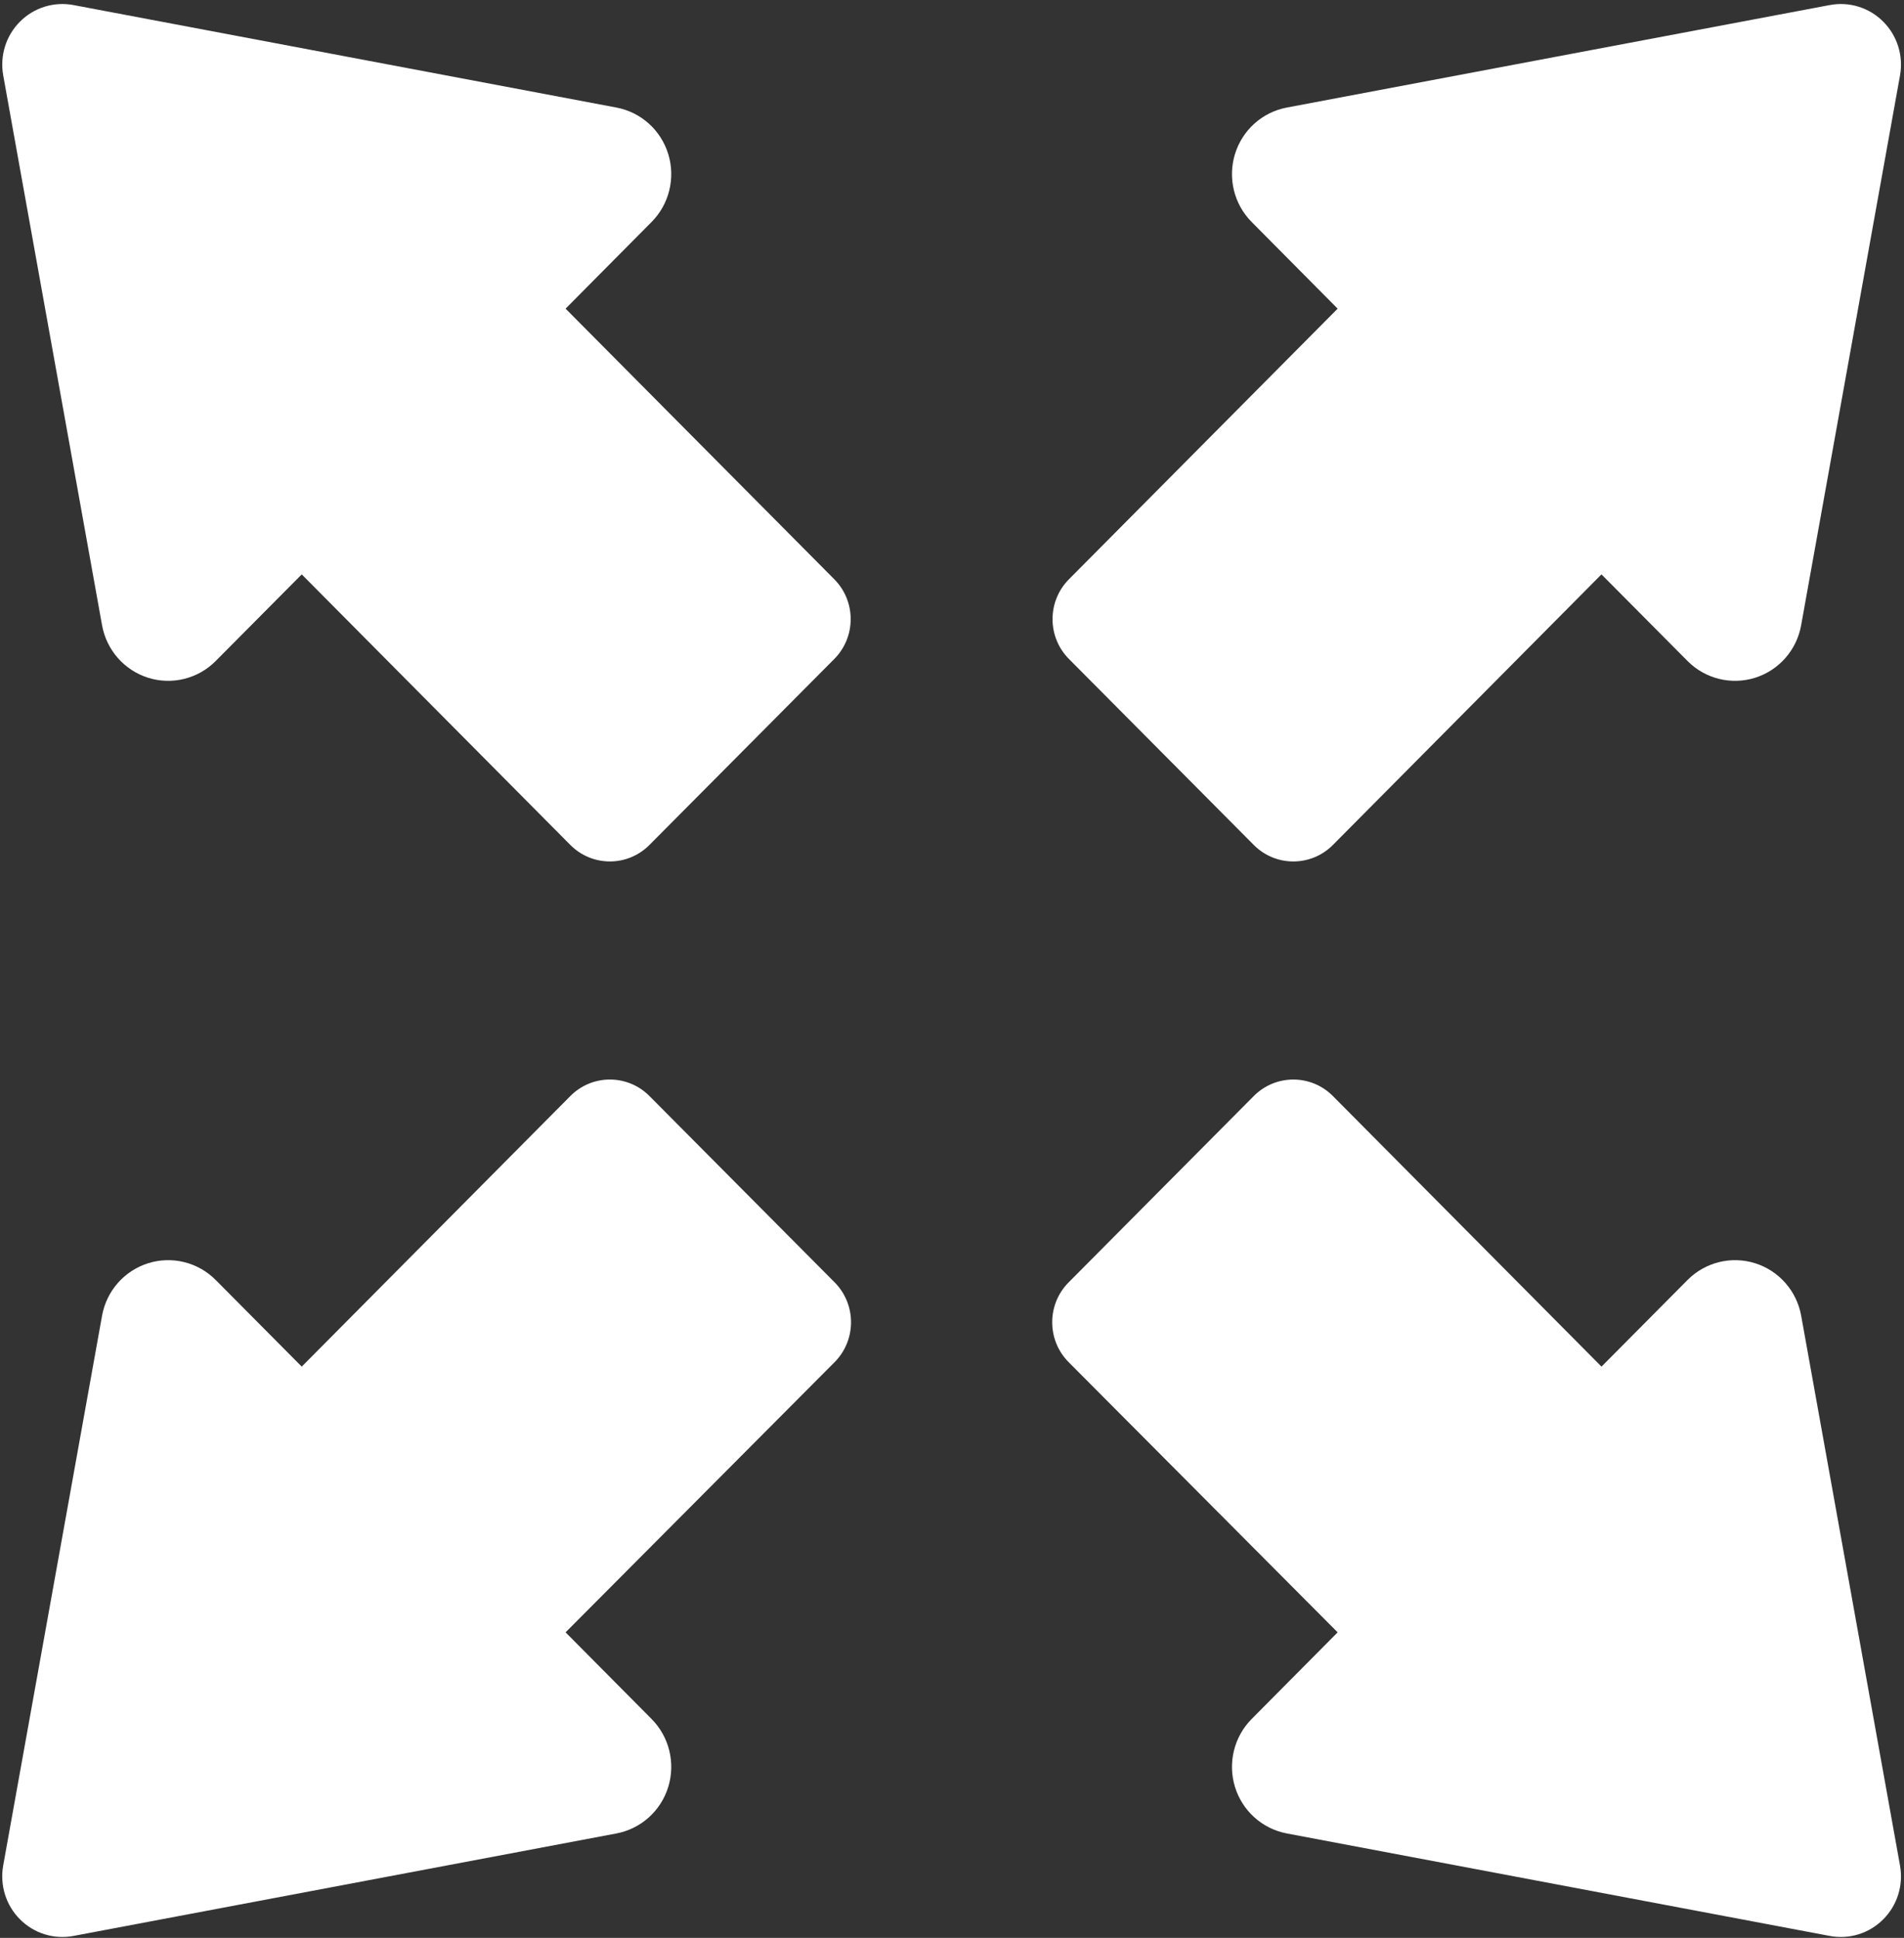 <svg width="57" height="58" viewBox="0 0 57 58" version="1.1" xmlns="http://www.w3.org/2000/svg" xmlns:xlink="http://www.w3.org/1999/xlink">
<rect x="0" y="0" width="57" height="58" fill="#333333" stroke="none"/>
<title>four-expand-arrows</title>
<desc>Created using Figma</desc>
<g id="Canvas" transform="translate(-993 -2619)">
<g id="four-expand-arrows">
<g id="XMLID_578_">
<use xlink:href="#path0_fill" transform="translate(1024.51 2619.12)" fill="#FFFFFF"/>
</g>
<g id="XMLID_577_">
<use xlink:href="#path1_fill" transform="translate(993.067 2651.31)" fill="#FFFFFF"/>
</g>
<g id="XMLID_576_">
<use xlink:href="#path2_fill" transform="translate(993.067 2619.12)" fill="#FFFFFF"/>
</g>
<g id="XMLID_575_">
<use xlink:href="#path3_fill" transform="translate(1024.5 2651.31)" fill="#FFFFFF"/>
</g>
</g>
</g>
<defs>
<path id="path0_fill" d="M 6.025 25.17C 6.679 25.828 7.739 25.827 8.393 25.169L 16.433 17.071L 19.01 19.664C 19.539 20.197 20.319 20.389 21.033 20.165C 21.748 19.939 22.279 19.334 22.411 18.592L 25.371 2.136C 25.476 1.549 25.289 0.948 24.868 0.528C 24.449 0.106 23.851 -0.078 23.269 0.031L 7.013 3.099C 6.278 3.238 5.682 3.773 5.461 4.492C 5.241 5.21 5.433 5.993 5.961 6.524L 8.535 9.118L 0.491 17.217C -0.164 17.876 -0.164 18.945 0.491 19.603L 6.025 25.17Z"/>
<path id="path1_fill" d="M 19.375 0.493C 18.72 -0.165 17.66 -0.164 17.007 0.494L 8.966 8.592L 6.39 5.999C 5.86 5.466 5.081 5.274 4.367 5.498C 3.652 5.724 3.121 6.328 2.988 7.07L 0.028 23.526C -0.076 24.114 0.111 24.715 0.531 25.134C 0.95 25.556 1.549 25.741 2.13 25.632L 18.387 22.564C 19.122 22.424 19.718 21.89 19.939 21.17C 20.159 20.453 19.967 19.669 19.439 19.138L 16.865 16.545L 24.918 8.459C 25.574 7.8 25.574 6.73 24.919 6.07L 19.375 0.493Z"/>
<path id="path2_fill" d="M 2.988 18.592C 3.121 19.334 3.652 19.939 4.367 20.165C 5.081 20.389 5.861 20.197 6.39 19.664L 8.966 17.071L 17.007 25.169C 17.661 25.827 18.721 25.827 19.375 25.169L 24.909 19.603C 25.563 18.945 25.564 17.876 24.909 17.217L 16.865 9.118L 19.439 6.524C 19.967 5.993 20.159 5.21 19.939 4.492C 19.718 3.773 19.122 3.238 18.387 3.099L 2.13 0.031C 1.549 -0.078 0.95 0.106 0.531 0.528C 0.111 0.948 -0.076 1.549 0.029 2.136L 2.988 18.592Z"/>
<path id="path3_fill" d="M 22.422 7.07C 22.289 6.328 21.758 5.724 21.043 5.498C 20.329 5.274 19.55 5.466 19.02 5.999L 16.444 8.592L 8.403 0.494C 7.75 -0.164 6.69 -0.165 6.035 0.493L 0.491 6.071C -0.164 6.73 -0.164 7.8 0.492 8.459L 8.545 16.545L 5.971 19.138C 5.443 19.669 5.251 20.453 5.471 21.17C 5.692 21.89 6.289 22.425 7.023 22.564L 23.28 25.632C 23.861 25.741 24.46 25.556 24.878 25.135C 25.299 24.715 25.486 24.114 25.381 23.527L 22.422 7.07Z"/>
</defs>
</svg>
